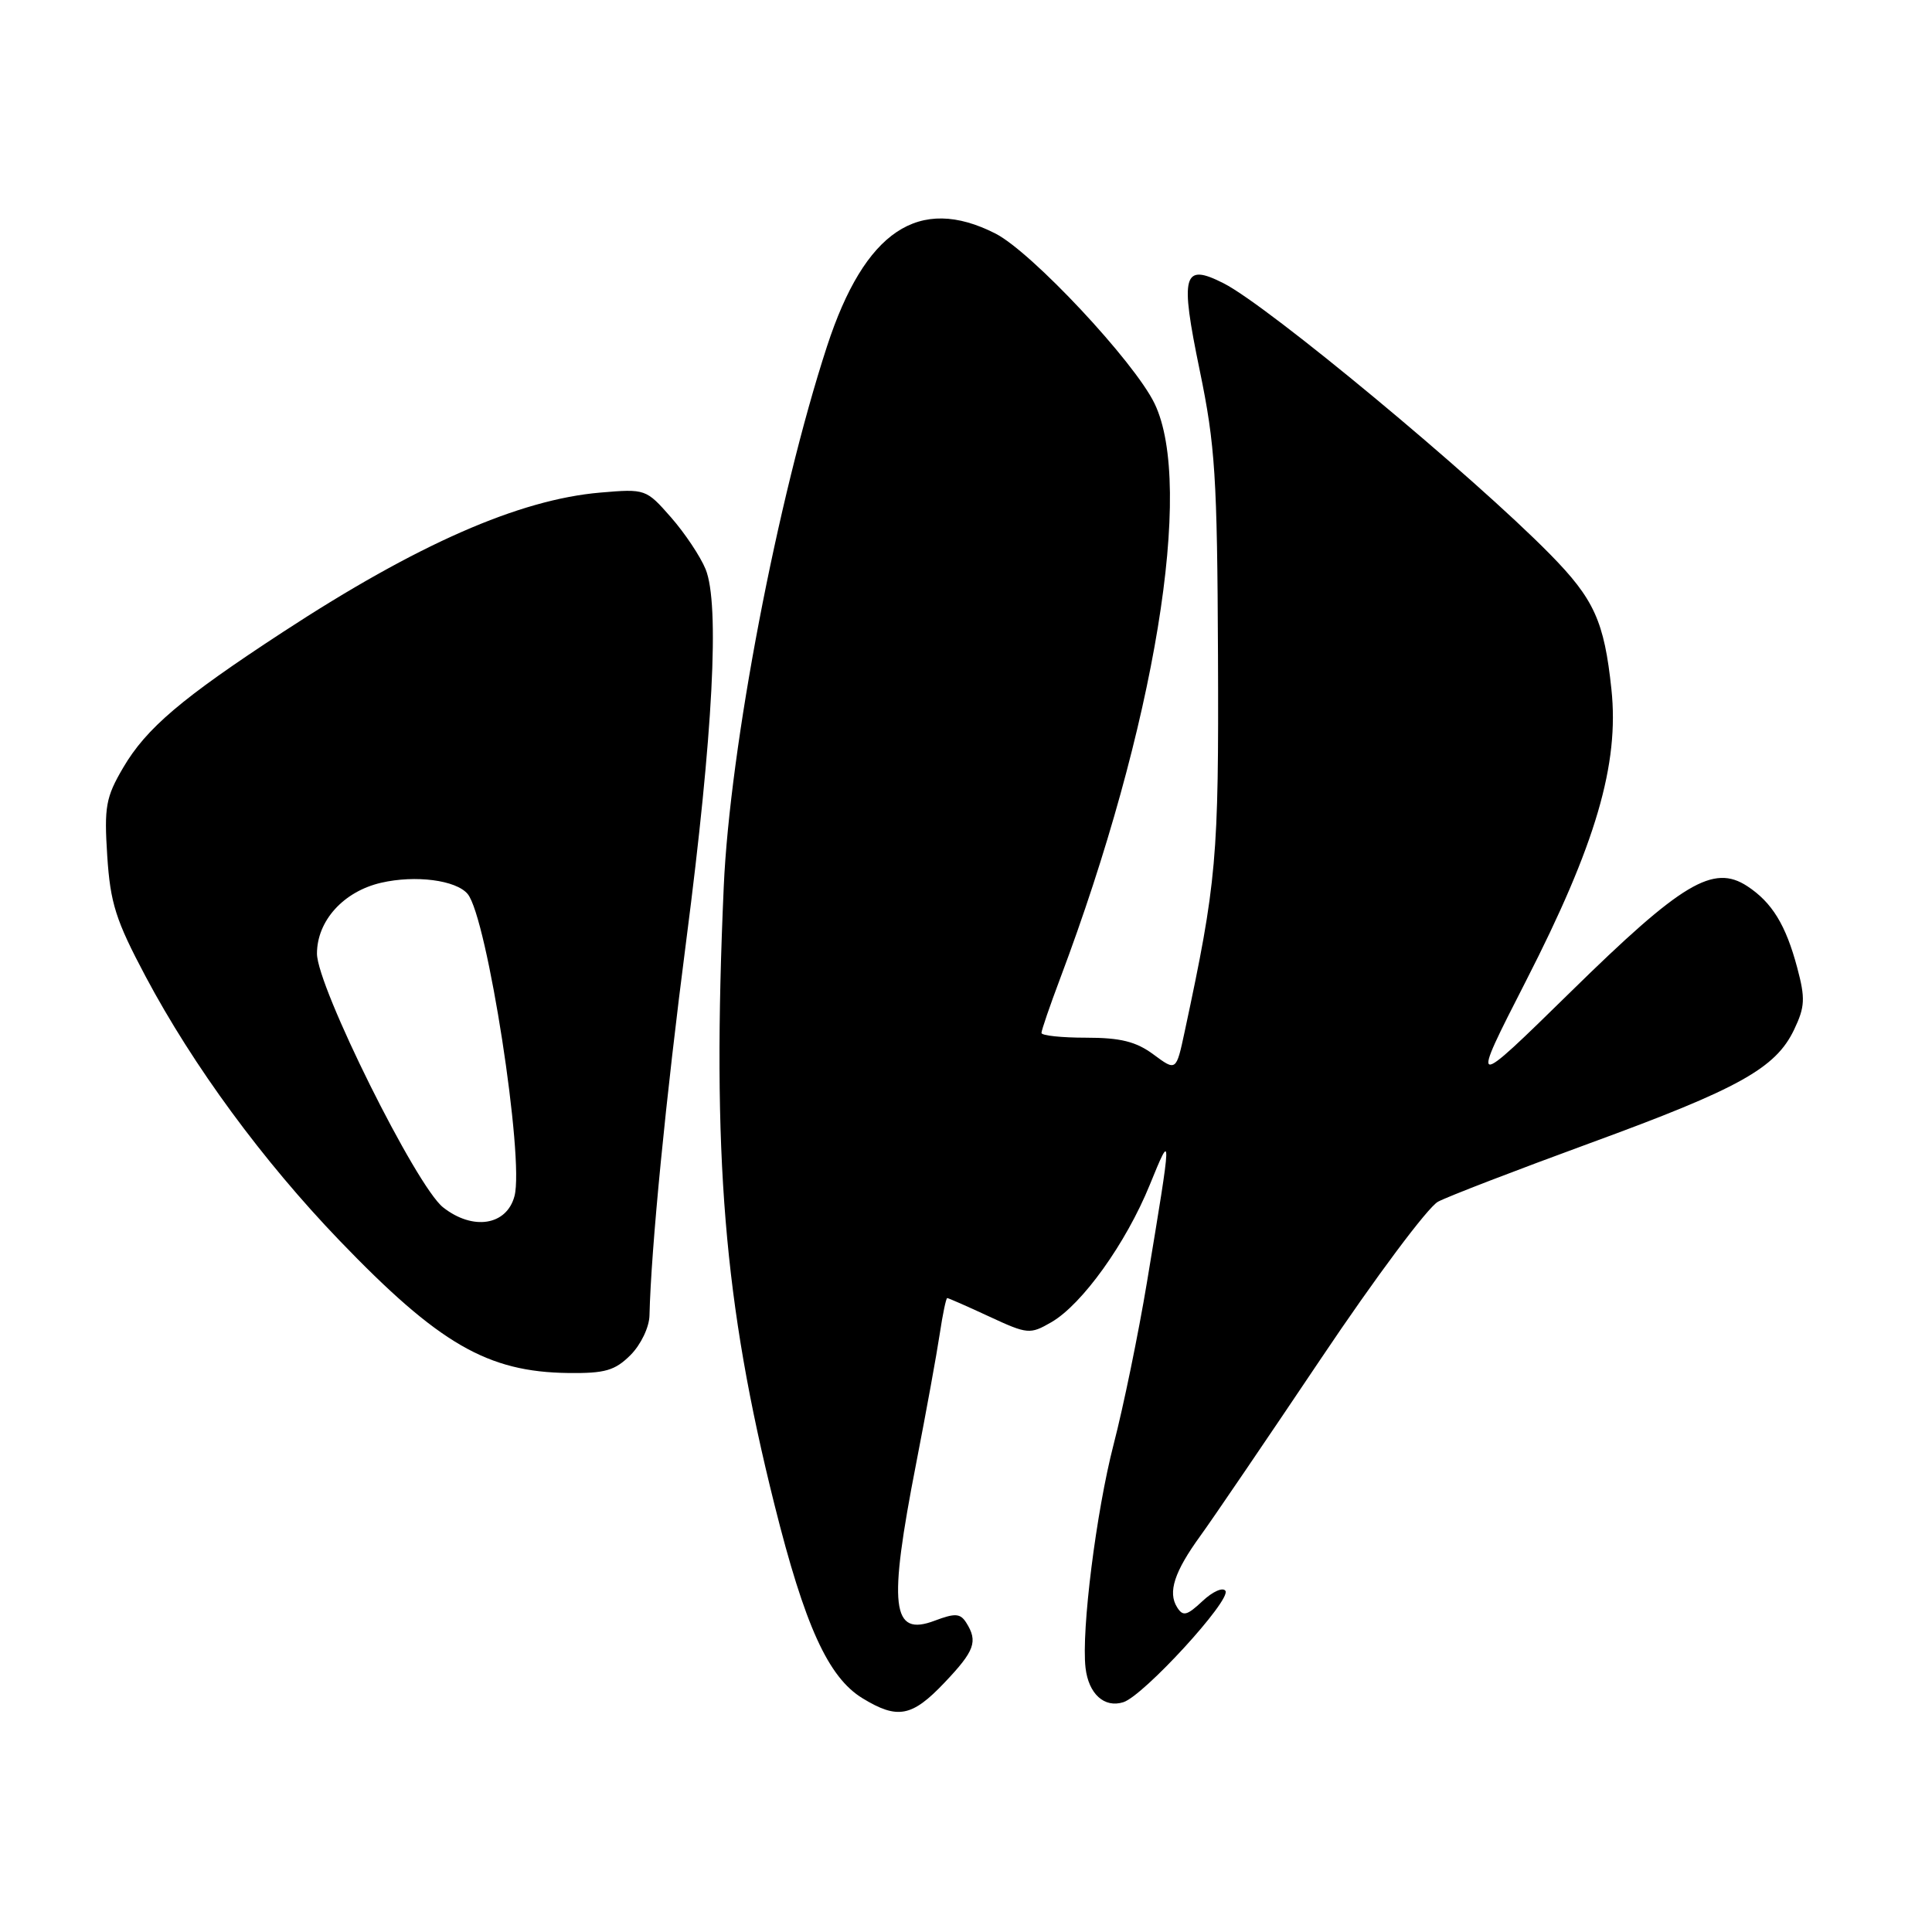 <?xml version="1.0" encoding="UTF-8" standalone="no"?>
<!DOCTYPE svg PUBLIC "-//W3C//DTD SVG 1.1//EN" "http://www.w3.org/Graphics/SVG/1.1/DTD/svg11.dtd" >
<svg xmlns="http://www.w3.org/2000/svg" xmlns:xlink="http://www.w3.org/1999/xlink" version="1.1" viewBox="0 0 256 256">
 <g >
 <path fill="currentColor"
d=" M 125.15 222.96 C 129.15 218.75 129.61 217.51 128.03 215.01 C 127.24 213.77 126.56 213.73 123.85 214.75 C 118.13 216.91 117.67 212.99 121.41 193.84 C 122.73 187.05 124.13 179.36 124.52 176.75 C 124.91 174.14 125.36 172.00 125.51 172.00 C 125.67 172.00 128.18 173.10 131.08 174.45 C 136.17 176.81 136.48 176.83 139.31 175.20 C 143.39 172.84 149.20 164.74 152.35 157.00 C 155.33 149.70 155.32 149.74 151.98 169.89 C 150.85 176.70 148.86 186.38 147.56 191.39 C 145.25 200.33 143.27 216.07 143.84 221.00 C 144.24 224.45 146.33 226.35 148.85 225.55 C 151.54 224.69 163.14 212.04 162.38 210.80 C 162.05 210.28 160.69 210.88 159.34 212.15 C 157.27 214.09 156.75 214.22 155.97 212.97 C 154.72 210.98 155.60 208.27 159.06 203.50 C 160.66 201.30 167.85 190.72 175.05 180.00 C 182.24 169.28 189.22 159.93 190.55 159.23 C 191.88 158.52 200.95 155.04 210.69 151.47 C 230.43 144.25 235.29 141.55 237.73 136.43 C 239.17 133.41 239.23 132.30 238.14 128.22 C 236.63 122.56 234.81 119.58 231.52 117.42 C 227.02 114.48 222.89 116.94 208.14 131.41 C 194.78 144.50 194.78 144.50 202.19 130.00 C 211.46 111.89 214.58 101.25 213.52 91.32 C 212.57 82.33 211.24 79.39 205.39 73.44 C 195.18 63.06 168.06 40.54 162.14 37.54 C 156.74 34.80 156.33 36.32 158.97 49.08 C 161.02 58.99 161.29 63.19 161.39 86.86 C 161.50 113.74 161.22 116.88 156.97 136.72 C 155.85 141.95 155.85 141.95 152.84 139.72 C 150.53 138.01 148.46 137.50 143.92 137.50 C 140.66 137.50 138.00 137.22 138.00 136.87 C 138.00 136.52 139.11 133.28 140.47 129.67 C 153.02 96.33 158.27 64.38 152.98 53.46 C 150.29 47.91 136.72 33.41 131.91 30.95 C 121.76 25.78 114.58 30.58 109.58 45.90 C 103.04 65.95 96.71 99.03 95.90 117.50 C 94.32 153.18 95.91 172.53 102.62 199.37 C 106.63 215.41 109.74 222.26 114.29 225.03 C 118.93 227.86 120.84 227.50 125.15 222.96 Z  M 83.55 179.55 C 84.92 178.17 86.03 175.86 86.06 174.30 C 86.27 165.43 88.22 145.54 90.94 124.56 C 94.48 97.22 95.38 80.07 93.50 75.43 C 92.81 73.74 90.75 70.65 88.92 68.56 C 85.61 64.79 85.53 64.76 79.54 65.27 C 68.78 66.19 55.27 72.12 37.50 83.74 C 24.05 92.53 19.38 96.50 16.32 101.72 C 14.02 105.64 13.79 106.90 14.21 113.41 C 14.62 119.68 15.33 121.93 19.30 129.40 C 25.61 141.26 34.80 153.77 44.98 164.37 C 58.15 178.07 64.58 181.80 75.30 181.93 C 80.17 181.99 81.48 181.61 83.55 179.55 Z  M 58.71 159.98 C 55.15 157.18 42.00 130.72 42.00 126.36 C 42.00 122.01 45.52 118.12 50.50 116.97 C 55.06 115.92 60.44 116.62 61.97 118.46 C 64.55 121.58 69.51 153.53 68.17 158.50 C 67.13 162.39 62.66 163.09 58.71 159.98 Z "/>
</g>
</svg>